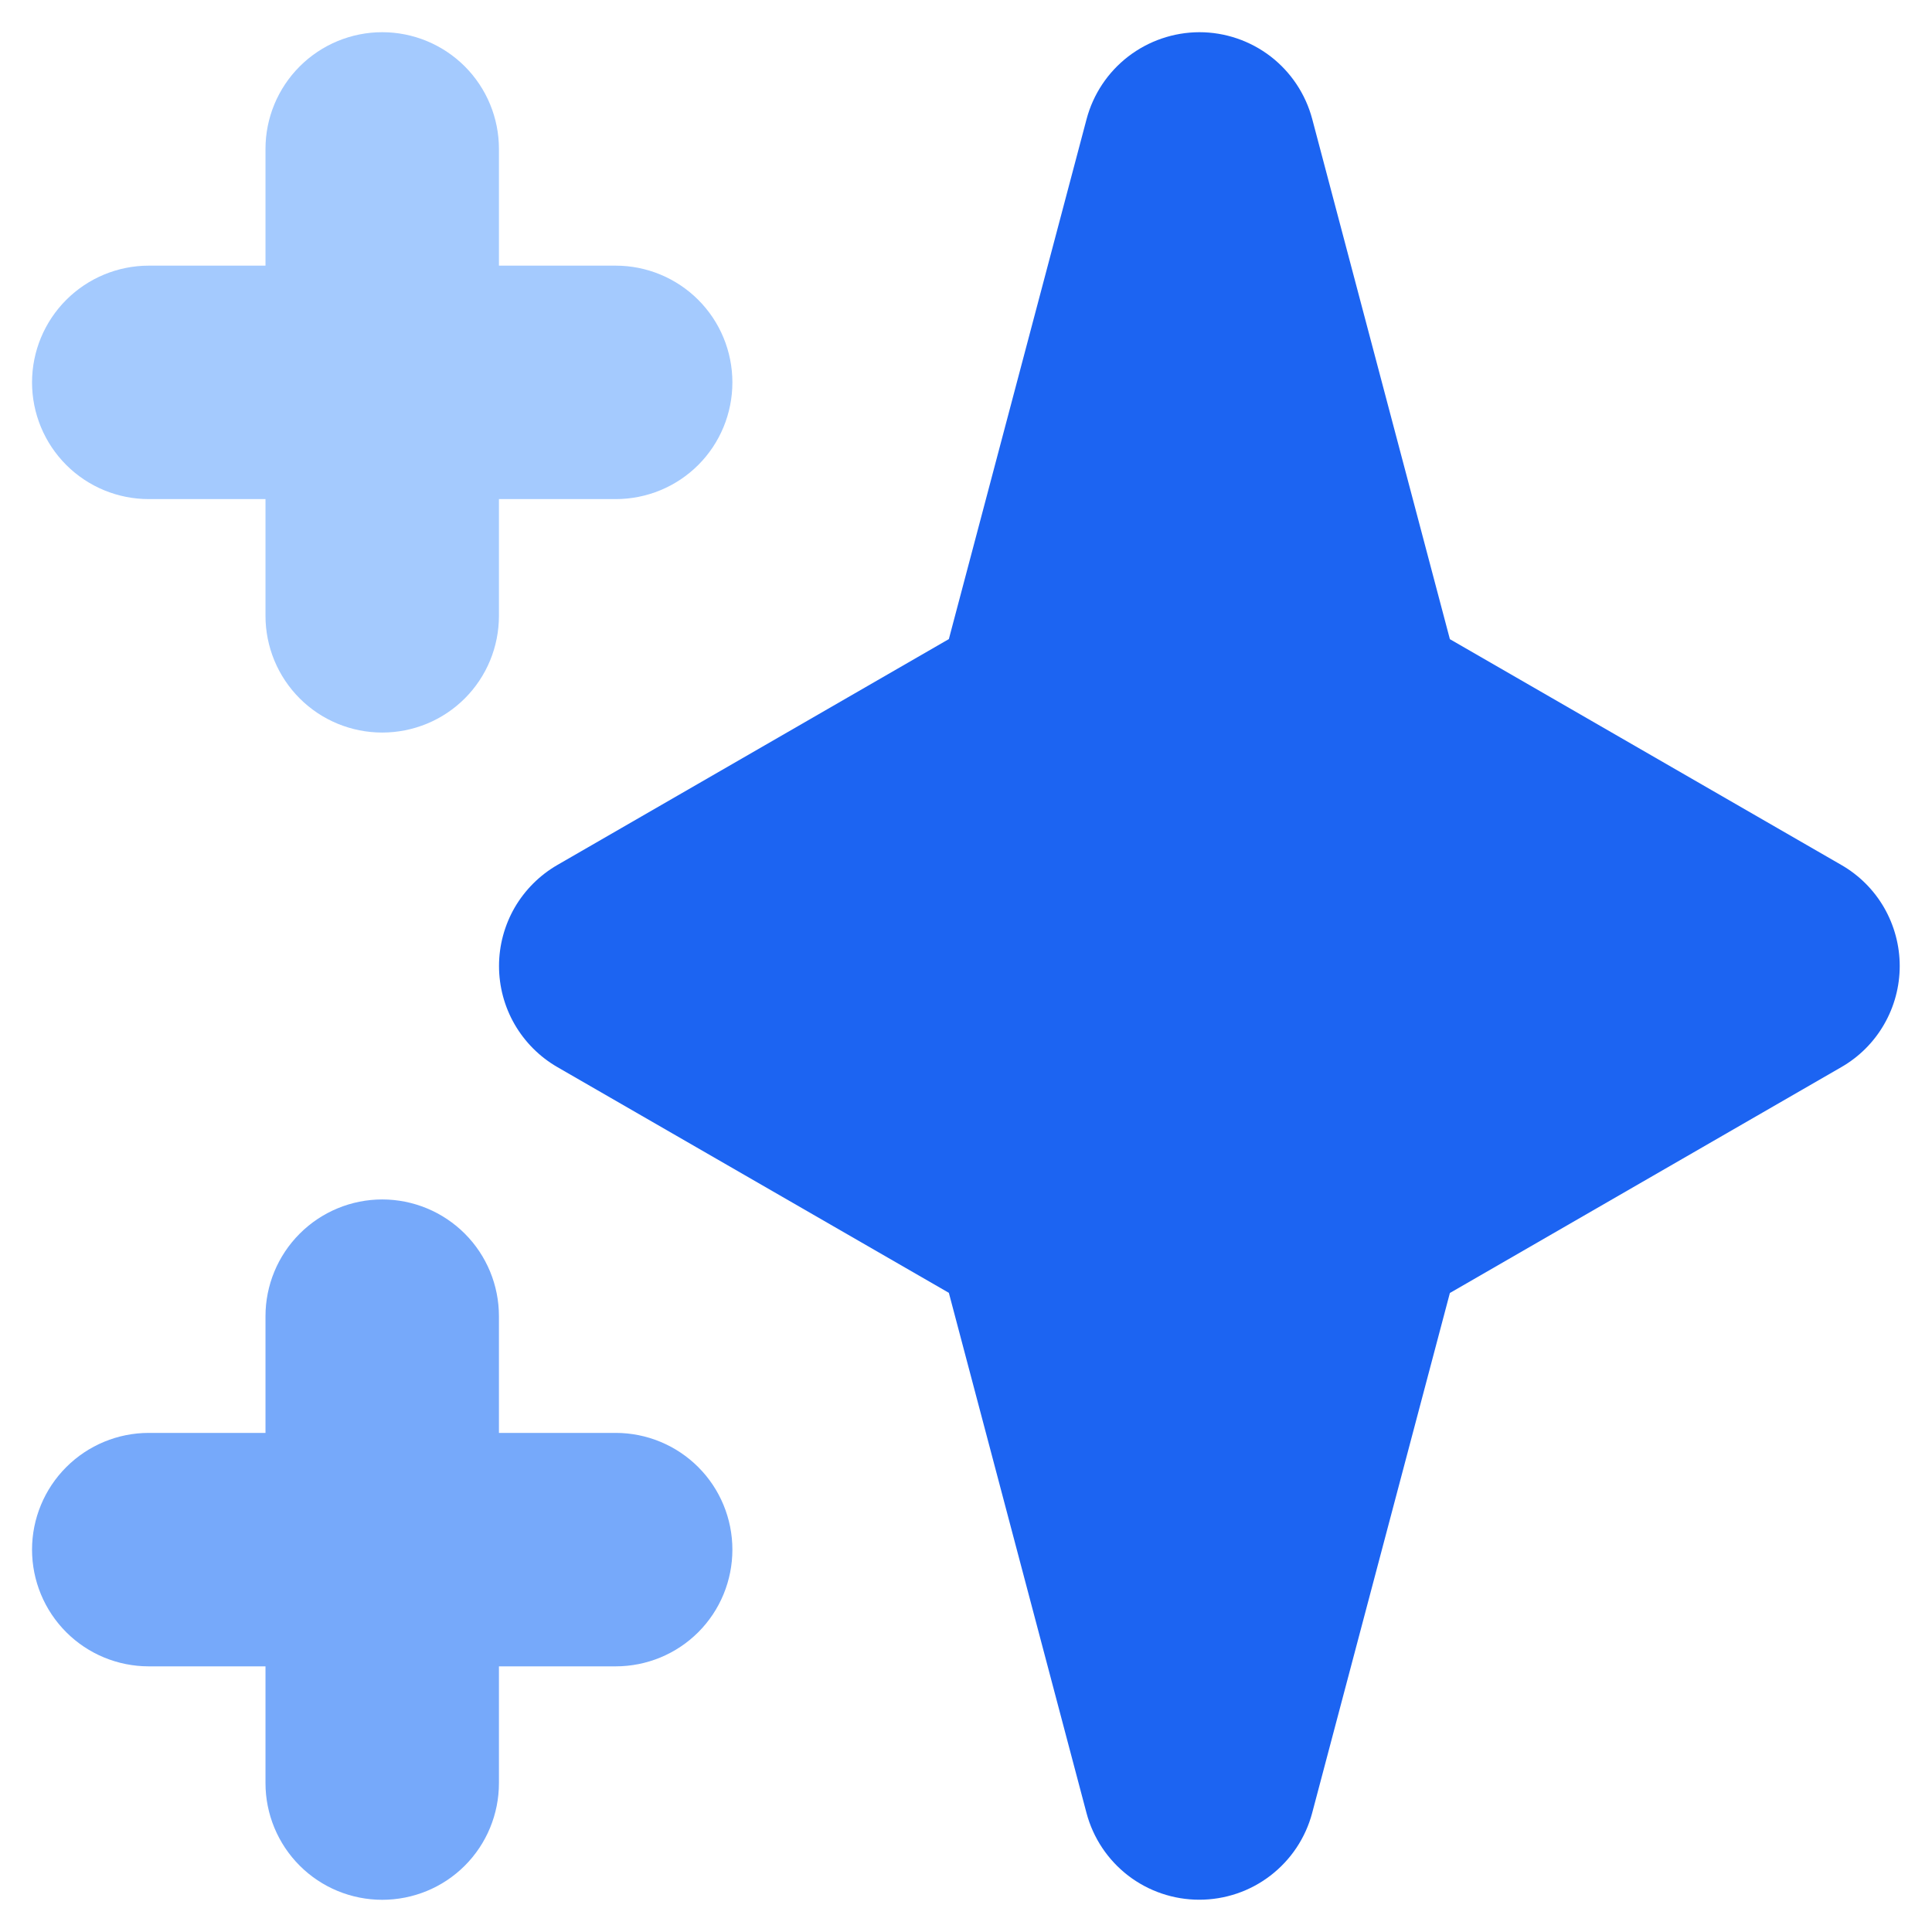 <svg width="24" height="24" viewBox="0 0 24 24" fill="none" xmlns="http://www.w3.org/2000/svg">
<path fill-rule="evenodd" clip-rule="evenodd" d="M14.899 0.4C15.219 0.4 15.53 0.506 15.784 0.701C16.037 0.896 16.219 1.17 16.301 1.479L18.011 7.94L22.874 10.745C23.095 10.872 23.278 11.055 23.405 11.275C23.532 11.496 23.599 11.746 23.599 12C23.599 12.255 23.532 12.505 23.405 12.725C23.278 12.946 23.095 13.129 22.874 13.256L18.011 16.062L16.3 22.522C16.218 22.831 16.036 23.104 15.782 23.299C15.529 23.494 15.218 23.599 14.898 23.599C14.579 23.599 14.268 23.494 14.014 23.299C13.761 23.104 13.579 22.831 13.497 22.522L11.787 16.06L6.924 13.256C6.704 13.129 6.521 12.946 6.393 12.725C6.266 12.505 6.199 12.255 6.199 12C6.199 11.746 6.266 11.496 6.393 11.275C6.521 11.055 6.704 10.872 6.924 10.745L11.787 7.939L13.498 1.479C13.58 1.17 13.762 0.897 14.015 0.702C14.269 0.507 14.579 0.401 14.899 0.4Z" fill="#1C64F2"/>
<path d="M5.774 15.325C5.502 15.053 5.133 14.9 4.748 14.9C4.364 14.9 3.995 15.053 3.723 15.325C3.451 15.597 3.298 15.966 3.298 16.35V17.8H1.848C1.464 17.8 1.095 17.953 0.823 18.225C0.551 18.497 0.398 18.866 0.398 19.25C0.398 19.635 0.551 20.004 0.823 20.276C1.095 20.548 1.464 20.7 1.848 20.7H3.298V22.15C3.298 22.535 3.451 22.904 3.723 23.176C3.995 23.448 4.364 23.6 4.748 23.6C5.133 23.6 5.502 23.448 5.774 23.176C6.046 22.904 6.198 22.535 6.198 22.15V20.7H7.648C8.033 20.7 8.402 20.548 8.674 20.276C8.946 20.004 9.098 19.635 9.098 19.25C9.098 18.866 8.946 18.497 8.674 18.225C8.402 17.953 8.033 17.8 7.648 17.8H6.198V16.35C6.198 15.966 6.046 15.597 5.774 15.325Z" fill="#76A9FA"/>
<path d="M5.774 0.825C5.502 0.553 5.133 0.4 4.748 0.4C4.364 0.4 3.995 0.553 3.723 0.825C3.451 1.097 3.298 1.466 3.298 1.85V3.3H1.848C1.464 3.3 1.095 3.453 0.823 3.725C0.551 3.997 0.398 4.366 0.398 4.75C0.398 5.135 0.551 5.504 0.823 5.776C1.095 6.048 1.464 6.2 1.848 6.2H3.298V7.65C3.298 8.035 3.451 8.404 3.723 8.676C3.995 8.948 4.364 9.1 4.748 9.1C5.133 9.1 5.502 8.948 5.774 8.676C6.046 8.404 6.198 8.035 6.198 7.65V6.2H7.648C8.033 6.2 8.402 6.048 8.674 5.776C8.946 5.504 9.098 5.135 9.098 4.75C9.098 4.366 8.946 3.997 8.674 3.725C8.402 3.453 8.033 3.3 7.648 3.3H6.198V1.85C6.198 1.466 6.046 1.097 5.774 0.825Z" fill="#A4CAFE"/>
</svg>

